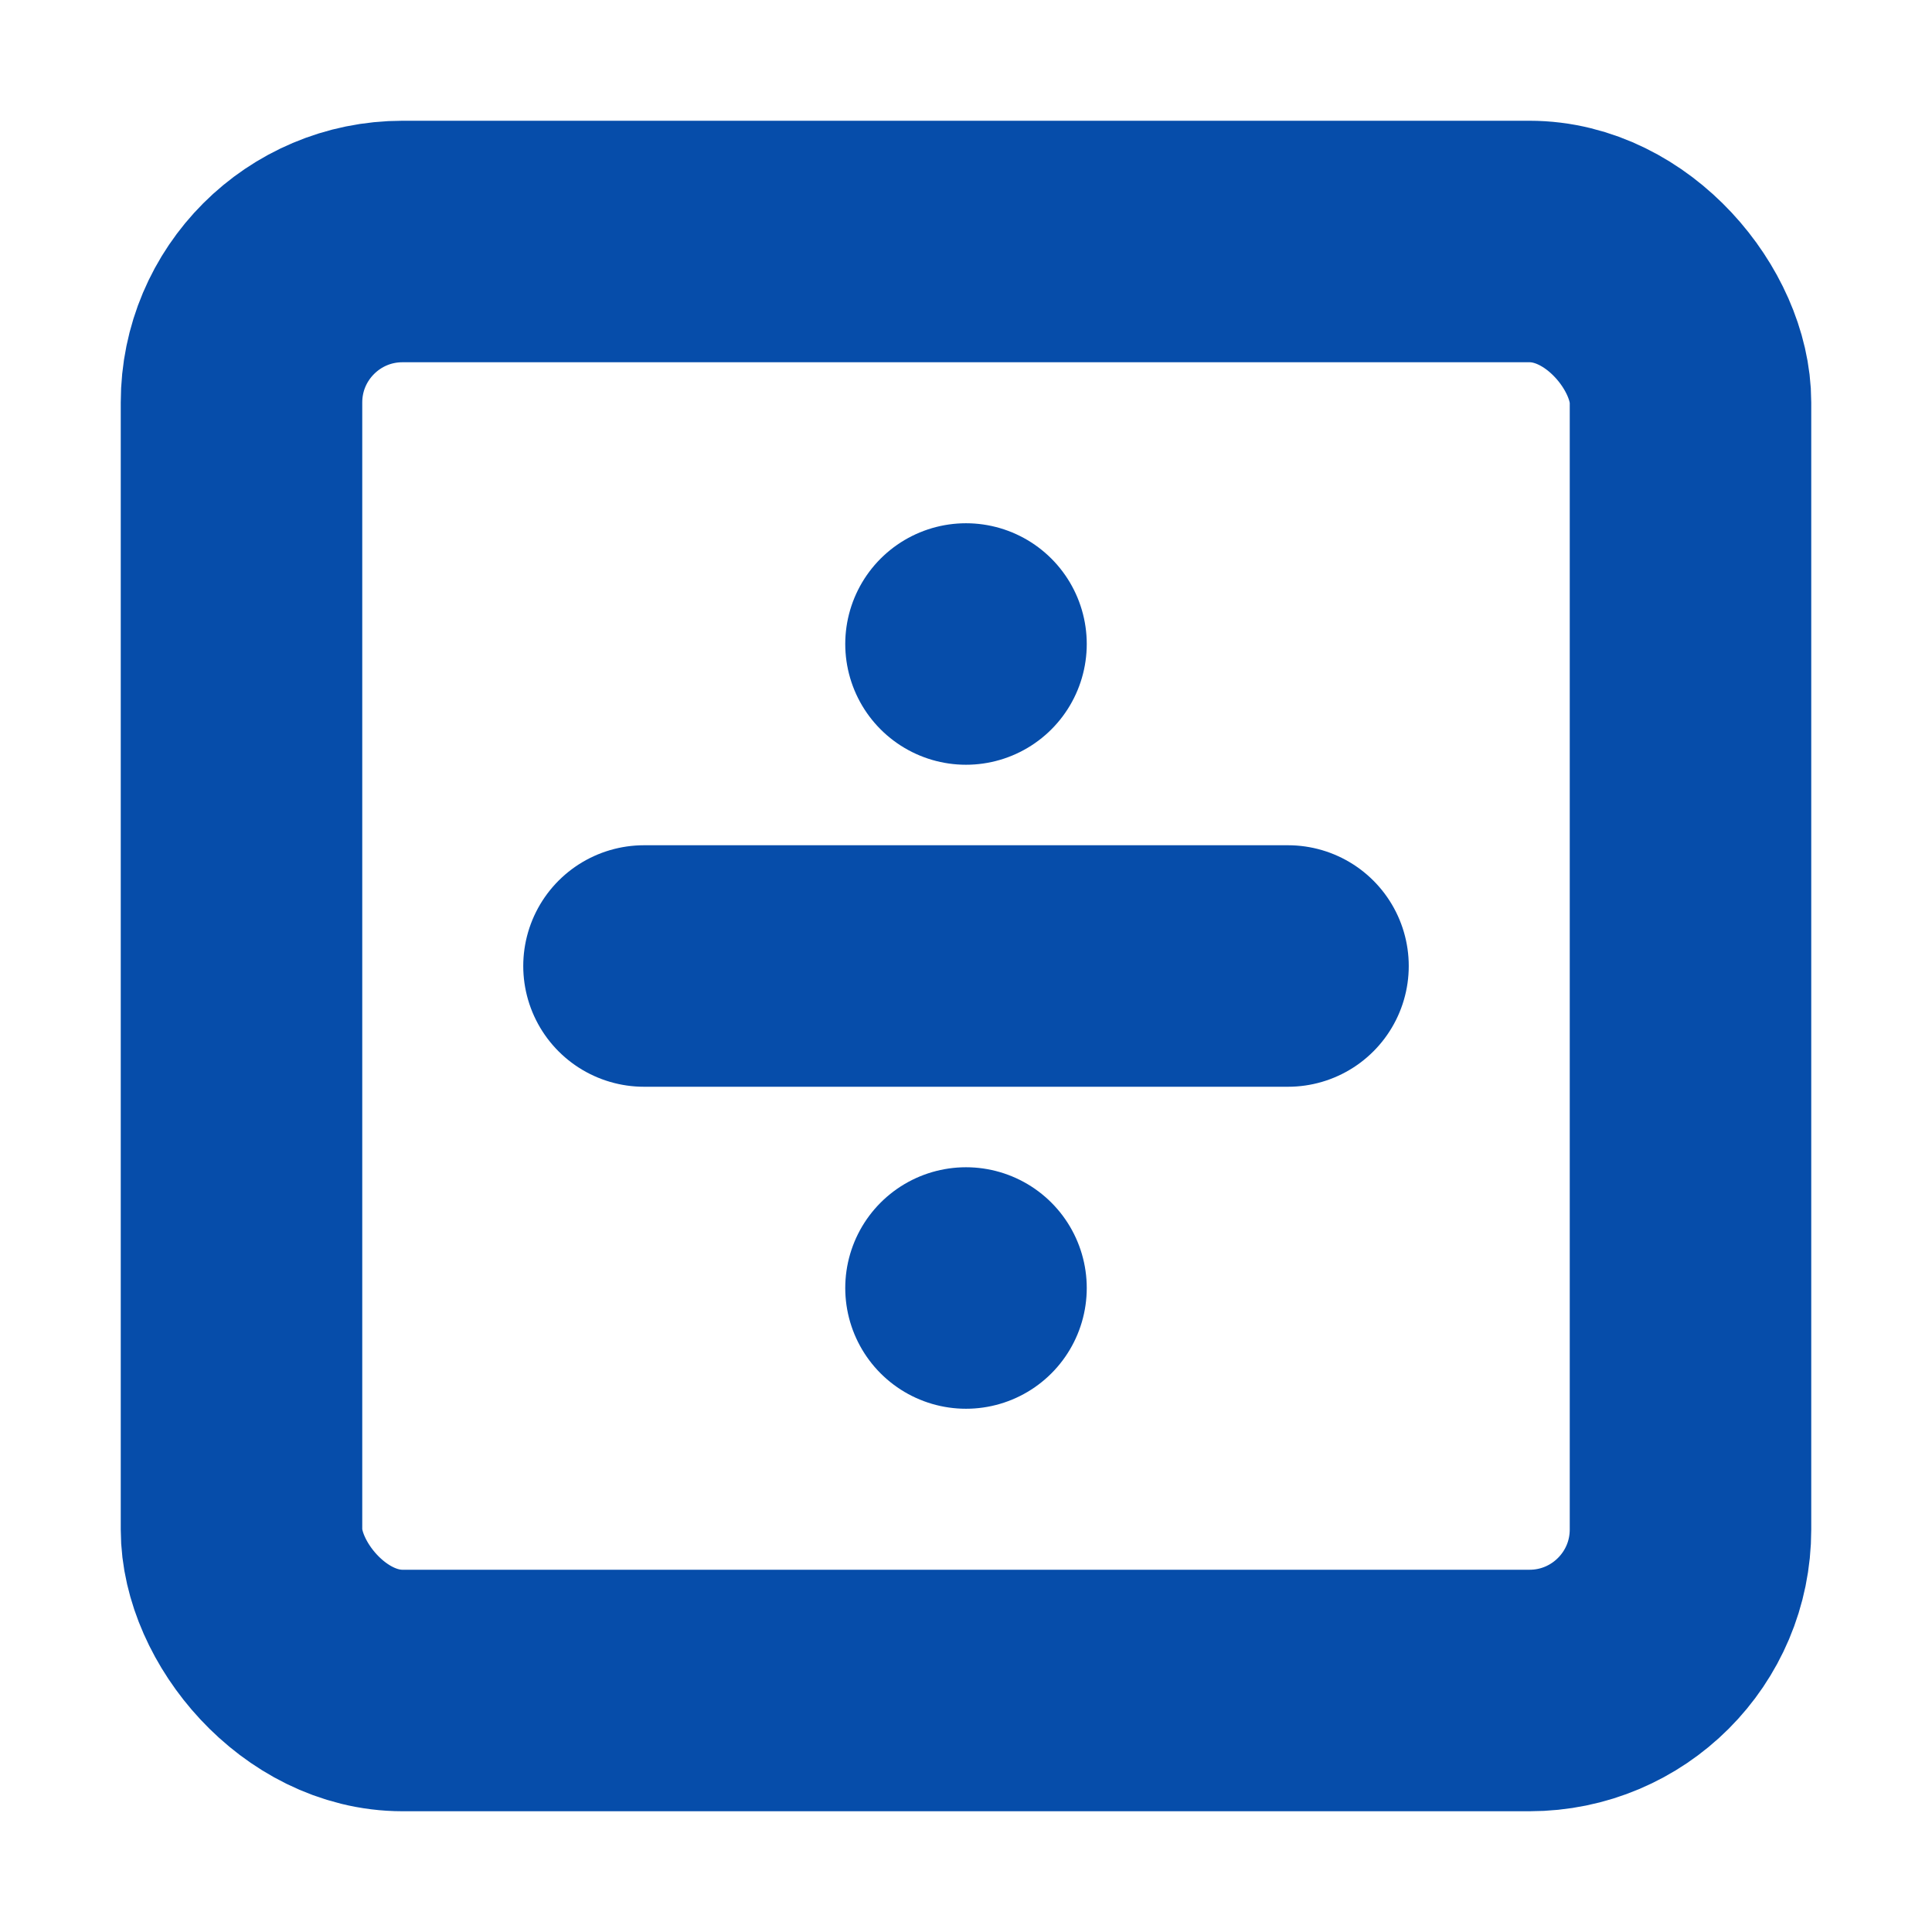 <svg xmlns="http://www.w3.org/2000/svg" width="32" height="32" viewBox="0 0 24 24" fill="none" stroke="#064daa" stroke-width="3" stroke-linecap="round" stroke-linejoin="round" class="feather feather-divide-square"><rect x="3" y="3" width="18" height="18" rx="2" ry="2"></rect><line x1="8" y1="12" x2="16" y2="12"></line><line x1="12" y1="16" x2="12" y2="16"></line><line x1="12" y1="8" x2="12" y2="8"></line></svg>